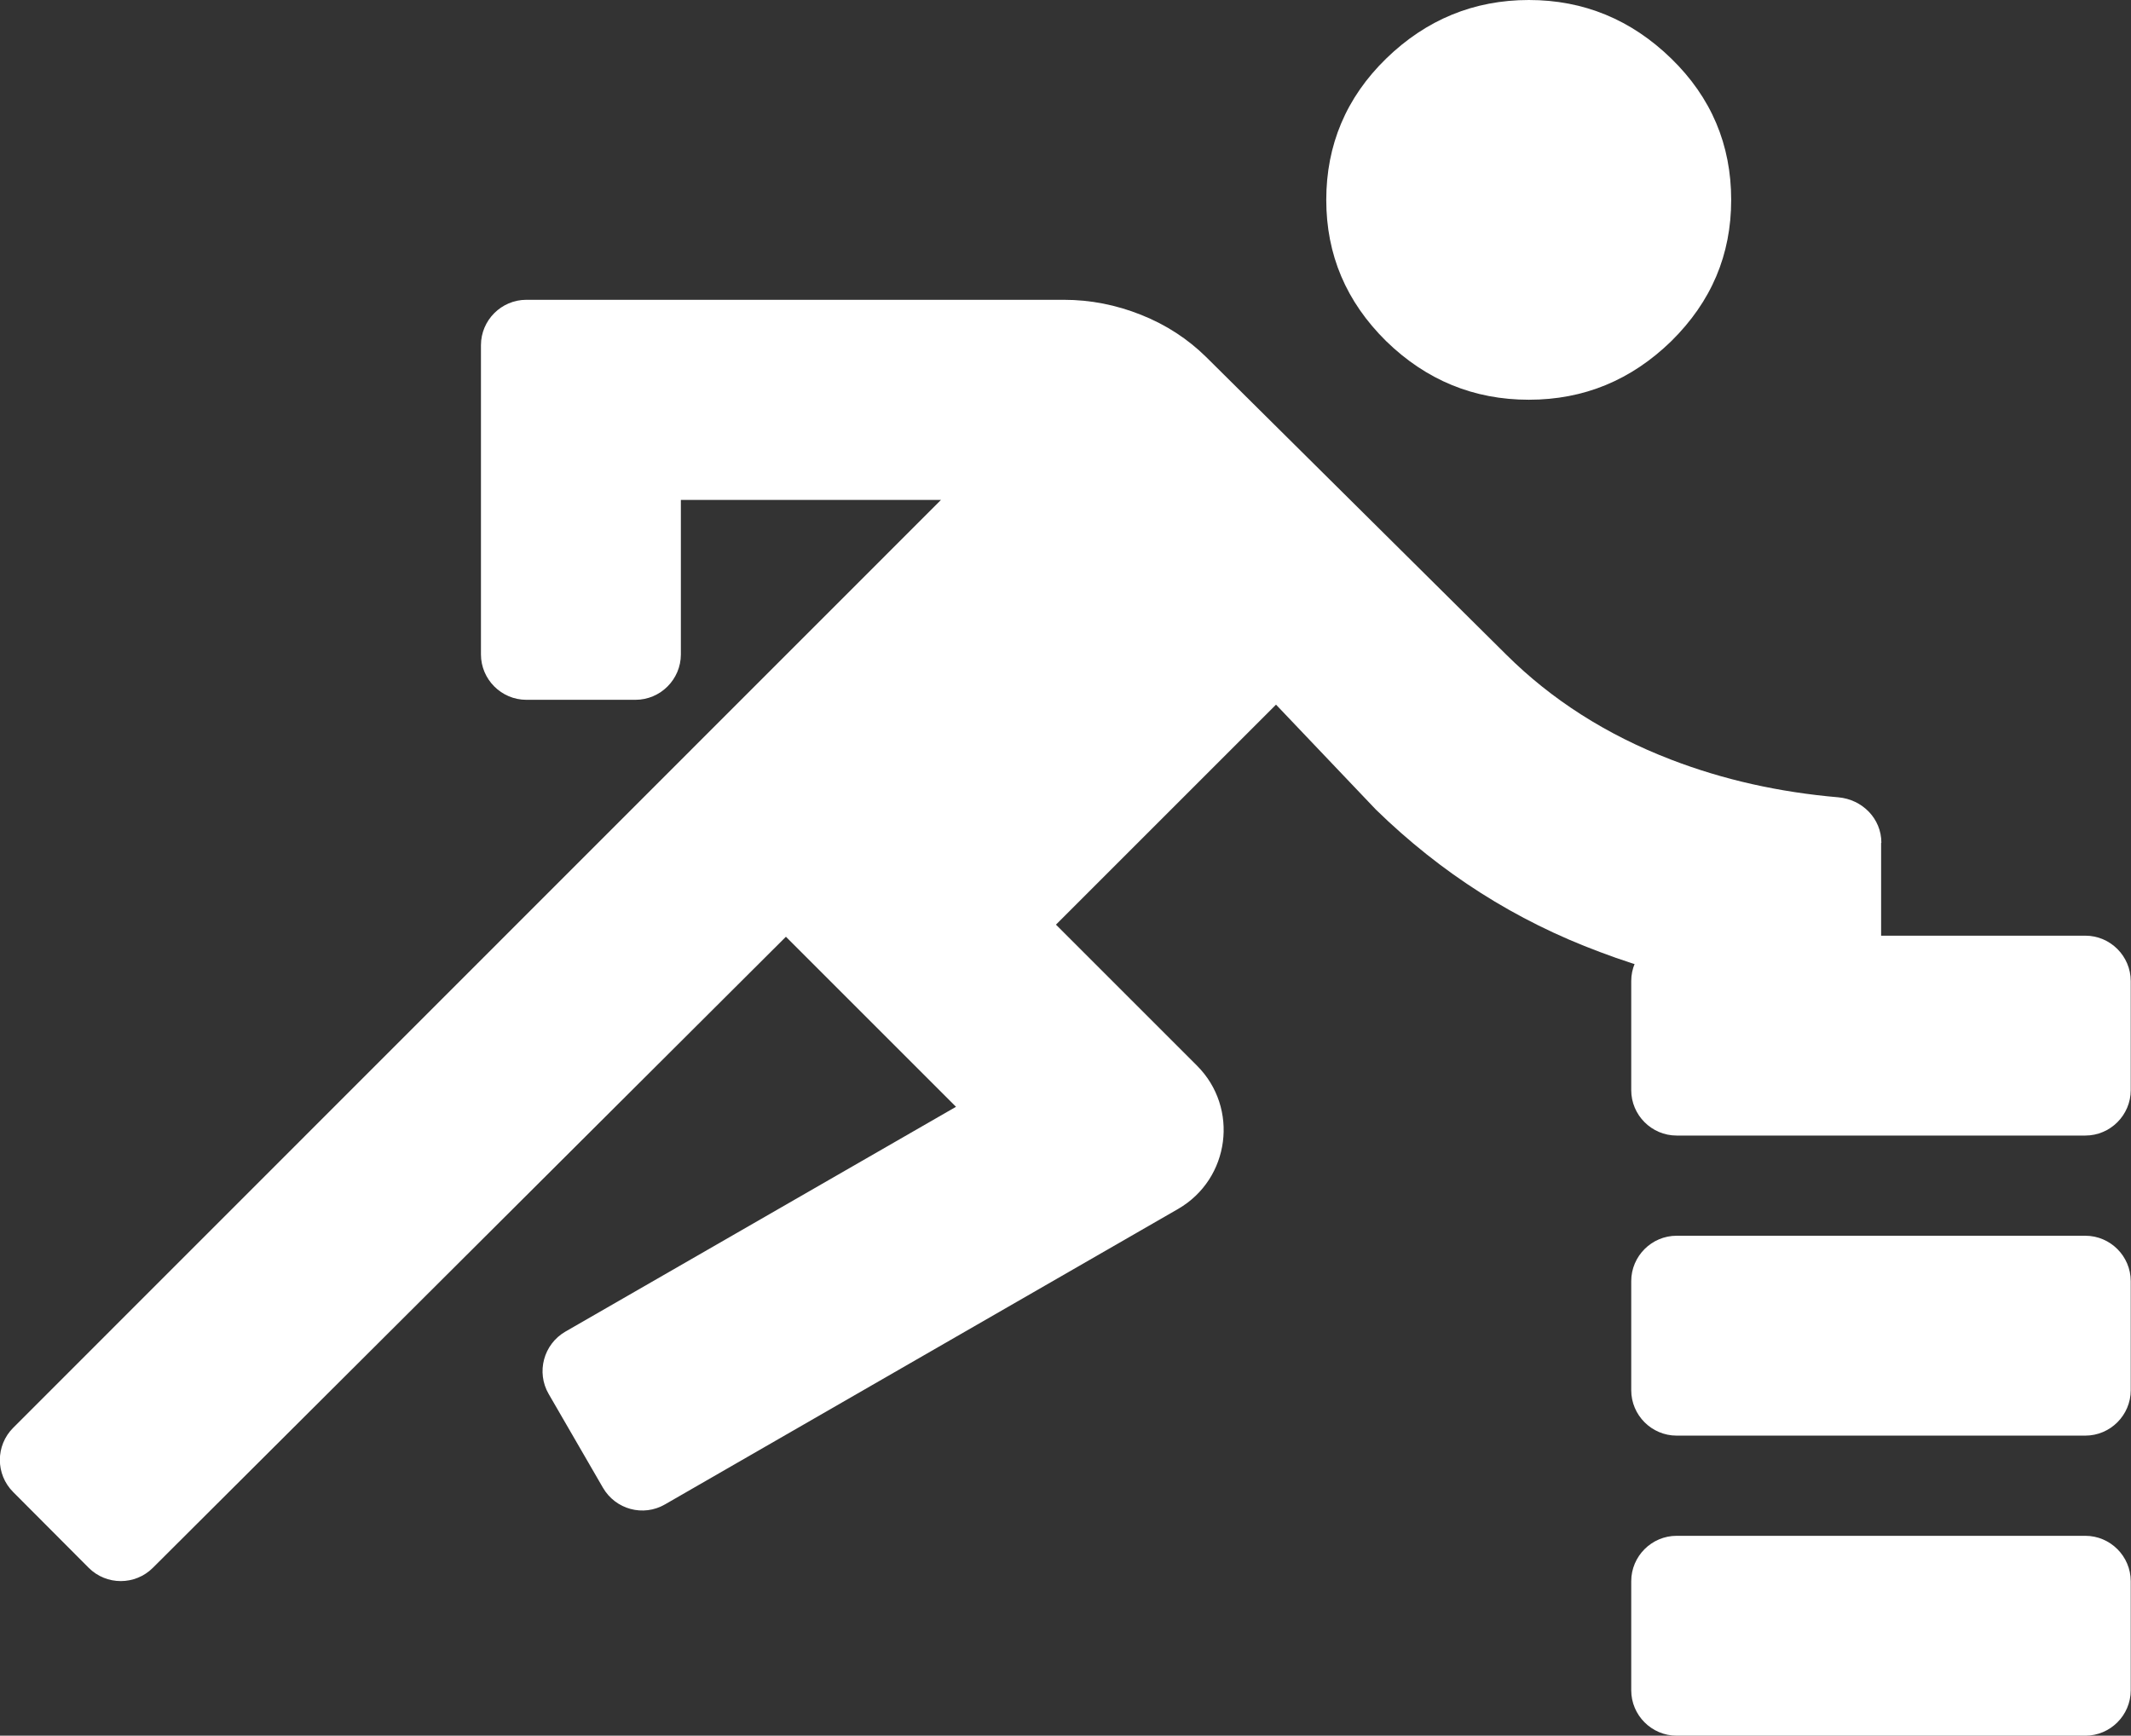 <?xml version="1.0" encoding="UTF-8"?>
<svg id="Layer_2" data-name="Layer 2" xmlns="http://www.w3.org/2000/svg" viewBox="0 0 79.31 64.61">
  <rect x="0" y="0" width="79.31" height="64.61" fill="#333333" stroke="none"/>
  <defs>
    <style>
      .cls-1 {
        fill: #fff;
        stroke-width: 0px;
      }
    </style>
  </defs>
  <g id="Layer_1-2" data-name="Layer 1">
    <g>
      <path class="cls-1" d="m60.71,58.86v4.06c0,.93.76,1.69,1.69,1.69h15.21c.93,0,1.69-.76,1.69-1.69v-4.06c0-.93-.76-1.69-1.69-1.69h-15.21c-.93,0-1.69.76-1.69,1.69Zm0-11.17v4.06c0,.93.76,1.69,1.69,1.69h15.21c.93,0,1.69-.76,1.69-1.69v-4.06c0-.93-.76-1.69-1.69-1.69h-15.21c-.93,0-1.69.76-1.69,1.69Zm0-11.17v4.06c0,.93.76,1.69,1.69,1.69h15.21c.93,0,1.69-.76,1.69-1.69v-4.06c0-.93-.76-1.69-1.69-1.69h-15.21c-.93,0-1.69.76-1.69,1.69Z"/>
      <path class="cls-1" d="m64.43,7.44c0,2.05-.74,3.79-2.23,5.26-1.49,1.45-3.25,2.18-5.3,2.18s-3.82-.73-5.31-2.18c-1.49-1.47-2.23-3.22-2.23-5.26s.74-3.81,2.23-5.26c1.49-1.45,3.27-2.18,5.31-2.18s3.81.73,5.3,2.18c1.49,1.45,2.23,3.21,2.23,5.26Z"/>
      <path class="cls-1" d="m70.01,31.38v5.84c-3.84,0-7.33-.59-10.46-1.78-3.15-1.17-5.92-2.94-8.34-5.3l-3.72-3.91-8.19,8.19,5.25,5.25c1.57,1.57,1.23,4.21-.7,5.33l-19.1,11c-.81.47-1.84.19-2.31-.62l-2.02-3.49c-.47-.81-.19-1.85.62-2.32l14.54-8.37-6.33-6.33L5.69,58.36c-.66.66-1.73.66-2.39,0l-2.81-2.82c-.66-.66-.66-1.73,0-2.39L35.02,18.61h-9.68v5.75c0,.93-.76,1.69-1.69,1.69h-4.06c-.93,0-1.69-.76-1.69-1.69v-11.51c0-.93.76-1.69,1.69-1.69h20c1,0,1.95.19,2.88.56.93.37,1.74.9,2.42,1.57l11.17,11.08c1.68,1.67,3.72,2.98,6.14,3.91,1.95.75,4.02,1.21,6.22,1.4.89.08,1.6.79,1.6,1.69Z"/>
    </g>
  </g>
</svg>